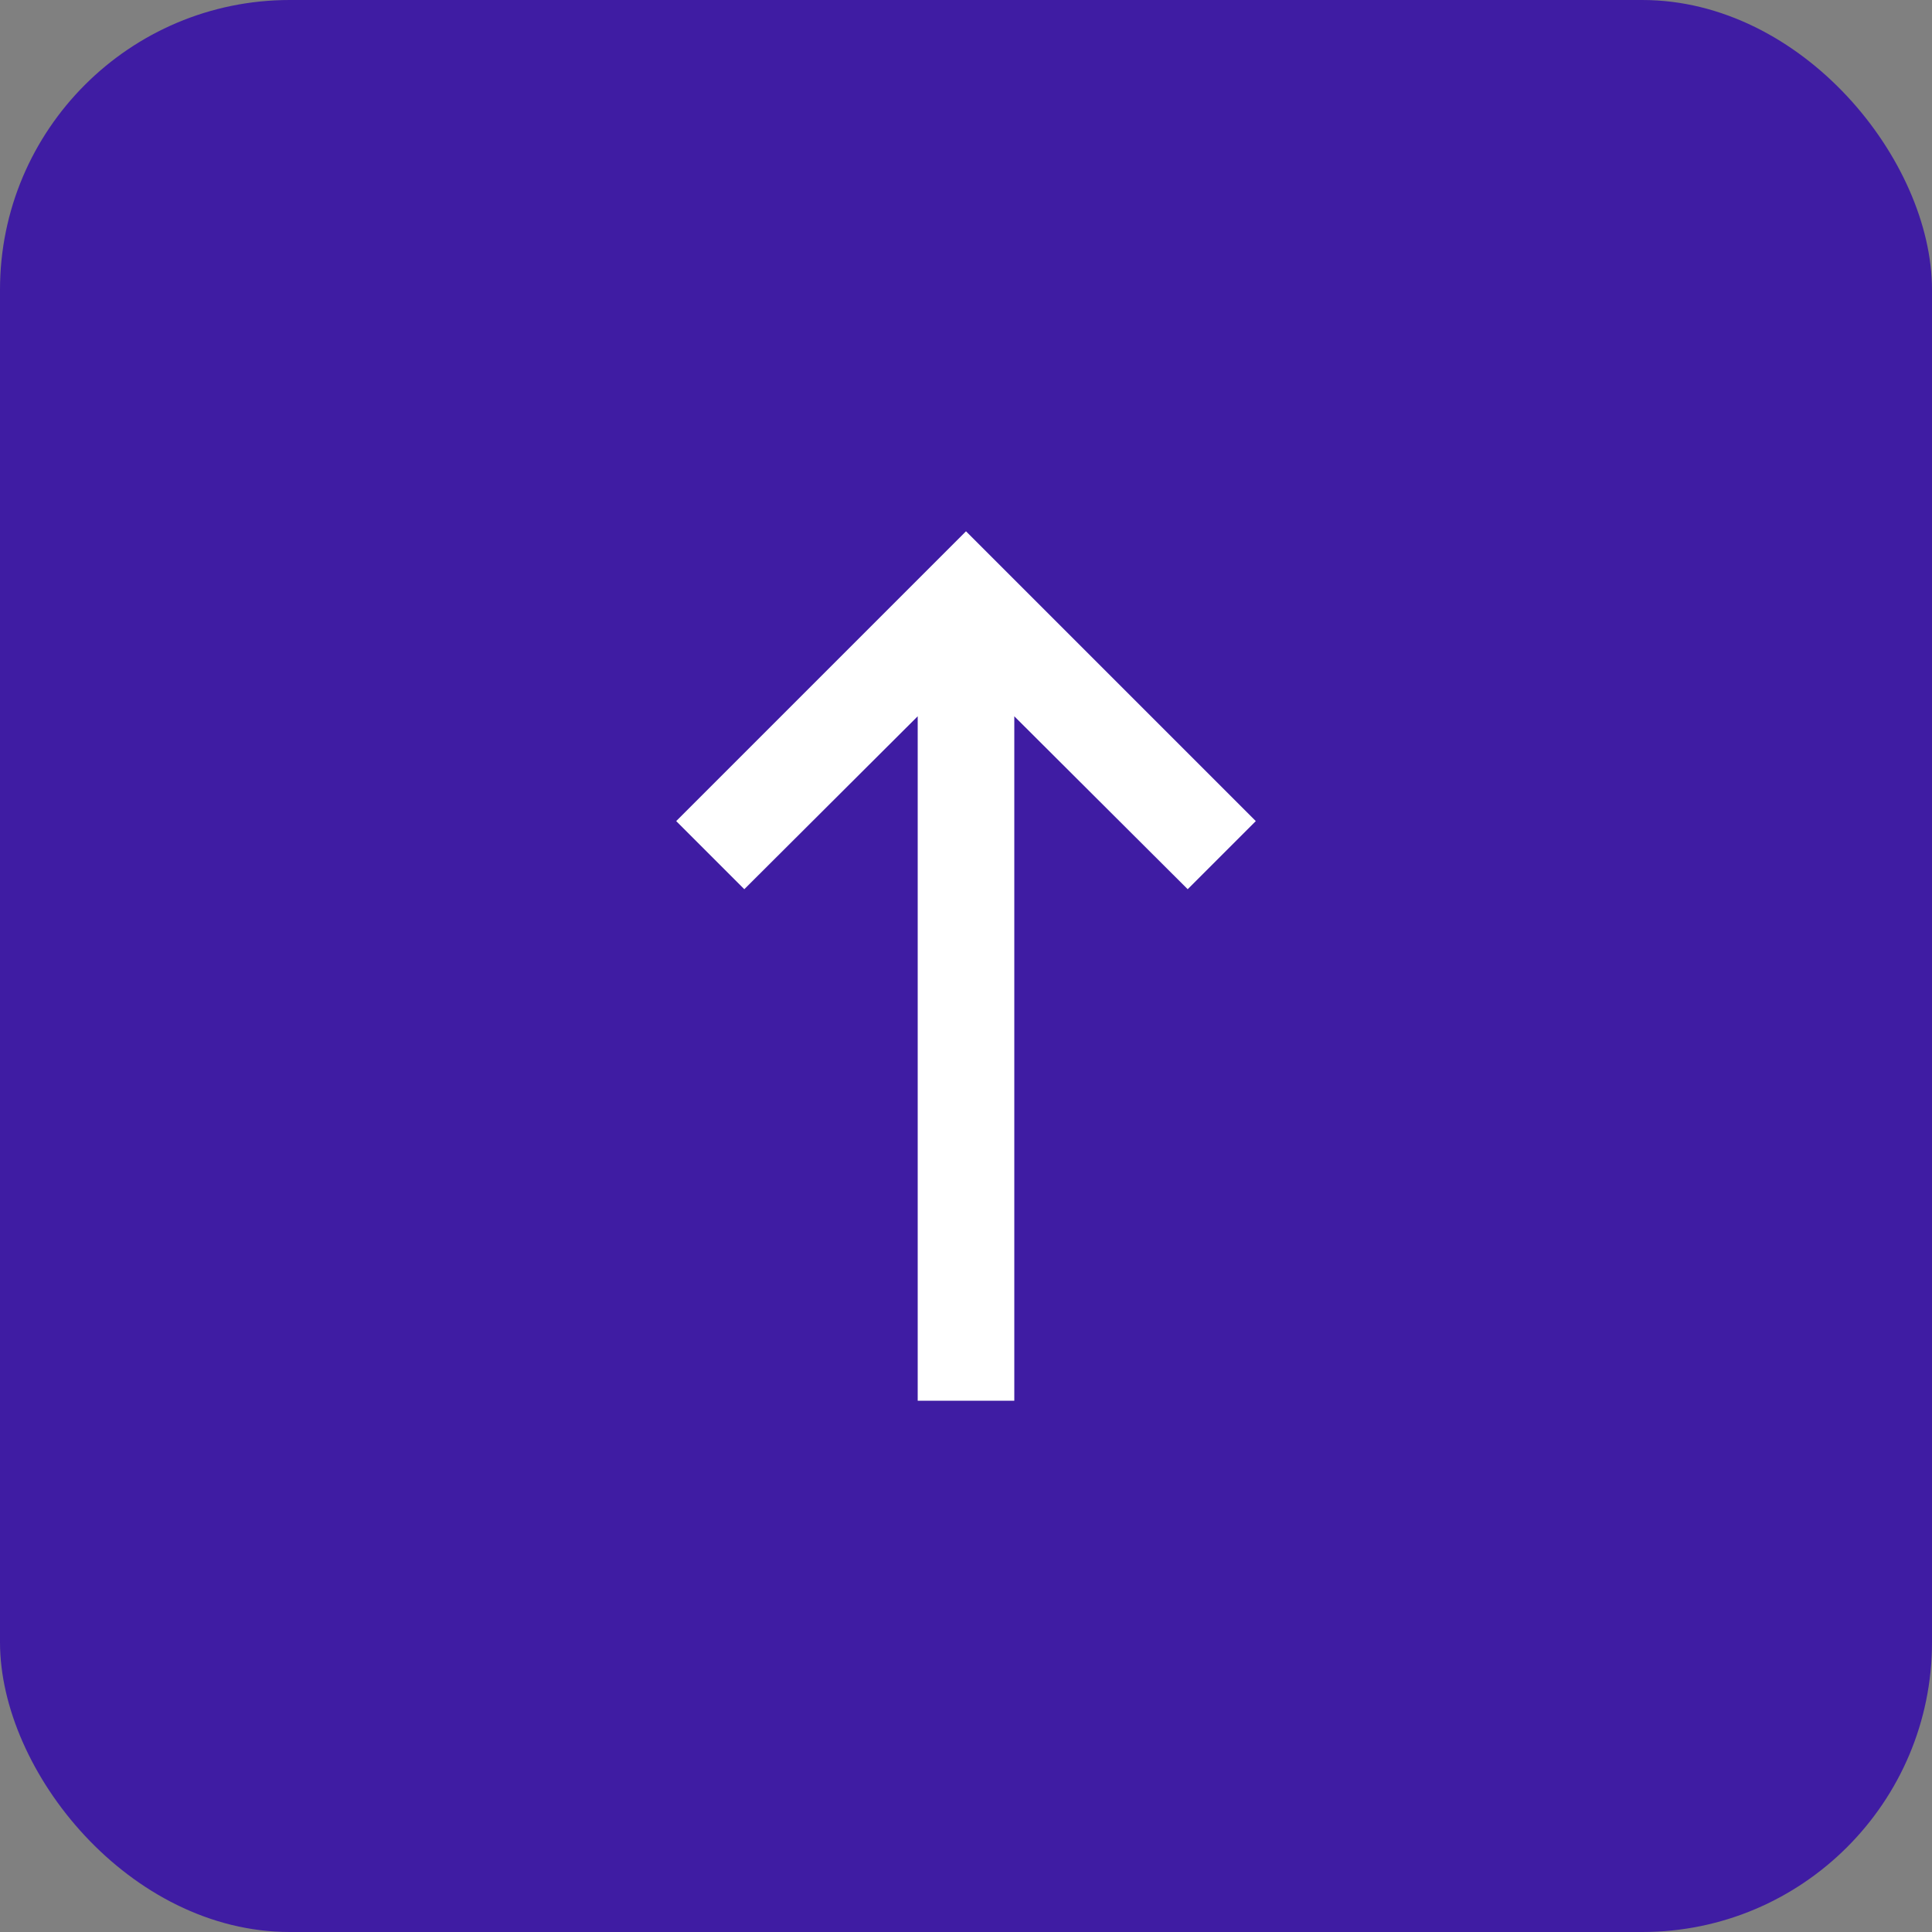 <svg width="40" height="40" viewBox="0 0 40 40" fill="none" xmlns="http://www.w3.org/2000/svg">
<rect x="0" y="0" width="40" height="40" fill="#808080" stroke="none"/>
<rect width="40" height="40" rx="6" fill="#3F1CA3"/>
<path d="M21 29L21 14.83L24.59 18.41L26 17L20 11L14 17L15.41 18.41L19 14.83L19 29L21 29Z" fill="white"/>
</svg>
